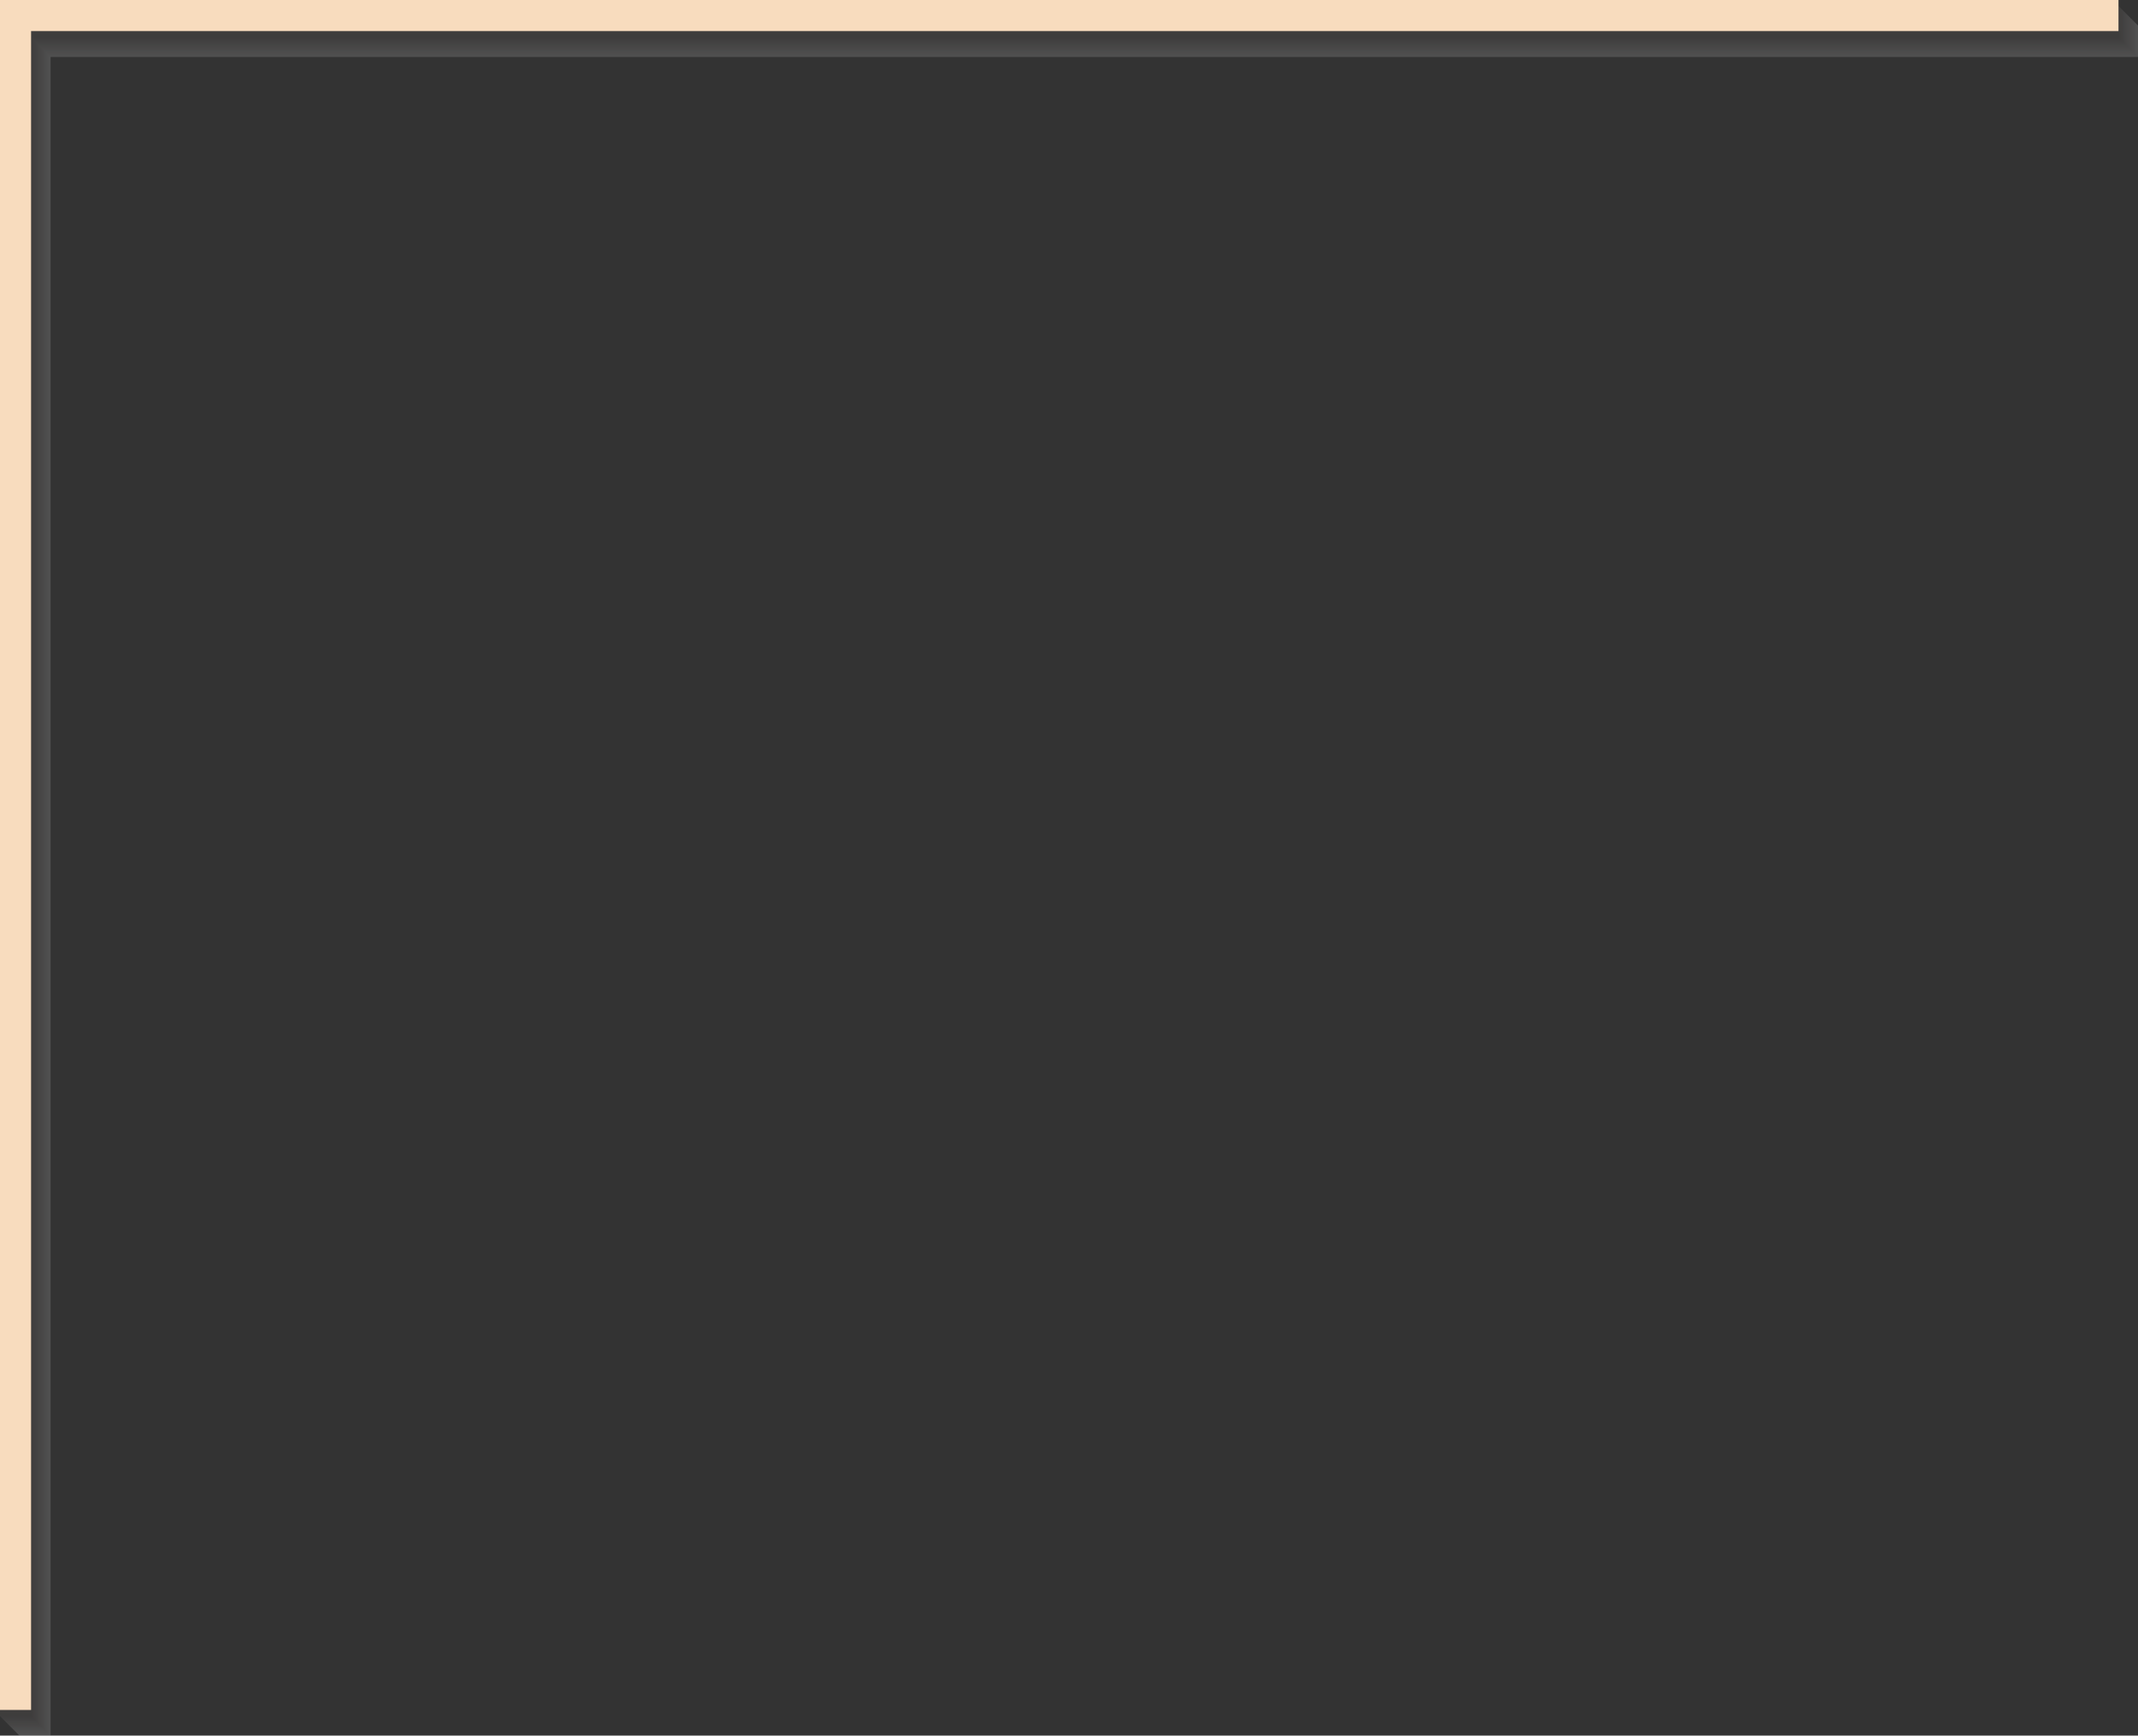 <svg xmlns="http://www.w3.org/2000/svg" xmlns:xlink="http://www.w3.org/1999/xlink" width="431.476" height="350.279" viewBox="0 0 431.476 350.279">
  <rect x="0" y="0" width="431.476" height="350.279" fill="#333333" stroke="none"/>
  <defs>
    <linearGradient id="linear-gradient" x1="15.884" y1="-5.205" x2="16.756" y2="-5.878" gradientUnits="objectBoundingBox">
      <stop offset="0" stop-color="#f8dcbe"/>
      <stop offset="0.084" stop-color="#c8a78c"/>
      <stop offset="0.183" stop-color="#e0c3a9"/>
      <stop offset="0.277" stop-color="#f8edd9"/>
      <stop offset="0.491" stop-color="#dab89c"/>
      <stop offset="0.586" stop-color="#ac8873"/>
      <stop offset="0.626" stop-color="#b7957f"/>
      <stop offset="0.7" stop-color="#dab89c"/>
      <stop offset="0.792" stop-color="#cba88e"/>
      <stop offset="0.987" stop-color="#f8dec2"/>
    </linearGradient>
  </defs>
  <g id="esquina-arriba-izq" transform="translate(-89.702 -99.052)">
    <g id="Group_1" data-name="Group 1" opacity="0.15" style="mix-blend-mode: multiply;isolation: isolate">
      <path id="Path_1" data-name="Path 1" d="M521.177,110.507H99.913V449.332H93.639v-345.1H521.177Z" fill="#fff"/>
      <path id="Path_2" data-name="Path 2" d="M521.149,110.478H99.884V449.3H93.61V104.2H521.149Z" fill="#fefefe"/>
      <path id="Path_3" data-name="Path 3" d="M521.12,110.45H99.856V449.275H93.582v-345.1H521.12Z" fill="#fdfdfd"/>
      <path id="Path_4" data-name="Path 4" d="M521.092,110.421H99.827V449.246H93.553v-345.1H521.092Z" fill="#fcfcfc"/>
      <path id="Path_5" data-name="Path 5" d="M521.063,110.393H99.8V449.218H93.525v-345.1H521.063Z" fill="#fbfbfb"/>
      <path id="Path_6" data-name="Path 6" d="M521.035,110.364H99.77V449.189H93.5V104.09H521.035Z" fill="#fafafa"/>
      <path id="Path_7" data-name="Path 7" d="M521.006,110.336H99.742V449.161H93.468v-345.1H521.006Z" fill="#f9f9f9"/>
      <path id="Path_8" data-name="Path 8" d="M520.978,110.307H99.713V449.132H93.439v-345.1H520.978Z" fill="#f9f8f8"/>
      <path id="Path_9" data-name="Path 9" d="M520.949,110.279H99.685V449.1H93.411V104H520.949Z" fill="#f8f7f7"/>
      <path id="Path_10" data-name="Path 10" d="M520.921,110.25H99.656V449.075H93.382v-345.1H520.921Z" fill="#f7f6f6"/>
      <path id="Path_11" data-name="Path 11" d="M520.892,110.221H99.628V449.047H93.354v-345.1H520.892Z" fill="#f6f5f5"/>
      <path id="Path_12" data-name="Path 12" d="M520.864,110.193H99.6V449.018H93.325v-345.1H520.864Z" fill="#f5f4f4"/>
      <path id="Path_13" data-name="Path 13" d="M520.835,110.164H99.571V448.99H93.3V103.89H520.835Z" fill="#f4f3f3"/>
      <path id="Path_14" data-name="Path 14" d="M520.806,110.136H99.542V448.961H93.268v-345.1H520.806Z" fill="#f3f2f2"/>
      <path id="Path_15" data-name="Path 15" d="M520.778,110.107H99.513V448.932H93.239v-345.1H520.778Z" fill="#f2f1f1"/>
      <path id="Path_16" data-name="Path 16" d="M520.749,110.079H99.485V448.9H93.211V103.8H520.749Z" fill="#f1f0f0"/>
      <path id="Path_17" data-name="Path 17" d="M520.721,110.05H99.456V448.875H93.182v-345.1H520.721Z" fill="#f0efef"/>
      <path id="Path_18" data-name="Path 18" d="M520.692,110.022H99.428V448.847H93.154v-345.1H520.692Z" fill="#efeeee"/>
      <path id="Path_19" data-name="Path 19" d="M520.664,109.993H99.4V448.818H93.125v-345.1H520.664Z" fill="#eeeded"/>
      <path id="Path_20" data-name="Path 20" d="M520.635,109.965H99.371V448.79H93.1v-345.1H520.635Z" fill="#eeecec"/>
      <path id="Path_21" data-name="Path 21" d="M520.607,109.936H99.342V448.761H93.068v-345.1H520.607Z" fill="#edebeb"/>
      <path id="Path_22" data-name="Path 22" d="M520.578,109.908H99.314V448.733H93.04v-345.1H520.578Z" fill="#eceaea"/>
      <path id="Path_23" data-name="Path 23" d="M520.55,109.879H99.285V448.7H93.011v-345.1H520.55Z" fill="#ebe9e9"/>
      <path id="Path_24" data-name="Path 24" d="M520.521,109.851H99.257V448.676H92.983v-345.1H520.521Z" fill="#eae8e8"/>
      <path id="Path_25" data-name="Path 25" d="M520.493,109.822H99.228V448.647H92.954v-345.1H520.493Z" fill="#e9e7e7"/>
      <path id="Path_26" data-name="Path 26" d="M520.464,109.794H99.2V448.619H92.926v-345.1H520.464Z" fill="#e8e6e6"/>
      <path id="Path_27" data-name="Path 27" d="M520.436,109.765H99.171V448.59H92.9v-345.1H520.436Z" fill="#e7e5e5"/>
      <path id="Path_28" data-name="Path 28" d="M520.407,109.736H99.143V448.562H92.869v-345.1H520.407Z" fill="#e6e4e4"/>
      <path id="Path_29" data-name="Path 29" d="M520.379,109.708H99.114V448.533H92.84v-345.1H520.379Z" fill="#e5e3e3"/>
      <path id="Path_30" data-name="Path 30" d="M520.35,109.679H99.086V448.5H92.811v-345.1H520.35Z" fill="#e4e2e2"/>
      <path id="Path_31" data-name="Path 31" d="M520.321,109.651H99.057V448.476H92.783v-345.1H520.321Z" fill="#e3e1e1"/>
      <path id="Path_32" data-name="Path 32" d="M520.293,109.622H99.028V448.447H92.754v-345.1H520.293Z" fill="#e2e0e0"/>
      <path id="Path_33" data-name="Path 33" d="M520.264,109.594H99V448.419H92.726V103.32H520.264Z" fill="#e2dfdf"/>
      <path id="Path_34" data-name="Path 34" d="M520.236,109.565H98.971V448.39H92.7v-345.1H520.236Z" fill="#e1dede"/>
      <path id="Path_35" data-name="Path 35" d="M520.207,109.537H98.943V448.362H92.669v-345.1H520.207Z" fill="#e0dddd"/>
      <path id="Path_36" data-name="Path 36" d="M520.179,109.508H98.914V448.333H92.64v-345.1H520.179Z" fill="#dfdcdc"/>
      <path id="Path_37" data-name="Path 37" d="M520.15,109.48H98.886V448.3H92.612v-345.1H520.15Z" fill="#dedbdb"/>
      <path id="Path_38" data-name="Path 38" d="M520.122,109.451H98.857V448.276H92.583v-345.1H520.122Z" fill="#dddada"/>
      <path id="Path_39" data-name="Path 39" d="M520.093,109.423H98.829V448.248H92.555v-345.1H520.093Z" fill="#dcd9d9"/>
      <path id="Path_40" data-name="Path 40" d="M520.065,109.394H98.8V448.219H92.526V103.12H520.065Z" fill="#dbd8d8"/>
      <path id="Path_41" data-name="Path 41" d="M520.036,109.366H98.772V448.191H92.5v-345.1H520.036Z" fill="#dad7d7"/>
      <path id="Path_42" data-name="Path 42" d="M520.008,109.337H98.743V448.162H92.469v-345.1H520.008Z" fill="#d9d6d6"/>
      <path id="Path_43" data-name="Path 43" d="M519.979,109.309H98.715V448.134H92.441v-345.1H519.979Z" fill="#d8d5d5"/>
      <path id="Path_44" data-name="Path 44" d="M519.951,109.28H98.686V448.105H92.412v-345.1H519.951Z" fill="#d7d4d4"/>
      <path id="Path_45" data-name="Path 45" d="M519.922,109.251H98.658V448.077H92.384v-345.1H519.922Z" fill="#d7d3d3"/>
      <path id="Path_46" data-name="Path 46" d="M519.894,109.223H98.629V448.048H92.355v-345.1H519.894Z" fill="#d6d2d2"/>
      <path id="Path_47" data-name="Path 47" d="M519.865,109.194H98.6V448.019H92.326V102.92H519.865Z" fill="#d5d1d1"/>
      <path id="Path_48" data-name="Path 48" d="M519.836,109.166H98.572V447.991H92.3v-345.1H519.836Z" fill="#d4d0d0"/>
      <path id="Path_49" data-name="Path 49" d="M519.808,109.137H98.543V447.962H92.269v-345.1H519.808Z" fill="#d3cfcf"/>
      <path id="Path_50" data-name="Path 50" d="M519.779,109.109H98.515V447.934H92.241v-345.1H519.779Z" fill="#d2cece"/>
      <path id="Path_51" data-name="Path 51" d="M519.751,109.08H98.486V447.905H92.212v-345.1H519.751Z" fill="#d1cdcd"/>
      <path id="Path_52" data-name="Path 52" d="M519.722,109.052H98.458V447.877H92.184v-345.1H519.722Z" fill="#d0cccc"/>
      <path id="Path_53" data-name="Path 53" d="M519.694,109.023H98.429V447.848H92.155v-345.1H519.694Z" fill="#cfcbcb"/>
      <path id="Path_54" data-name="Path 54" d="M519.665,108.995H98.4V447.82H92.127v-345.1H519.665Z" fill="#cecaca"/>
      <path id="Path_55" data-name="Path 55" d="M519.637,108.966H98.372V447.791H92.1v-345.1H519.637Z" fill="#cdc9c9"/>
      <path id="Path_56" data-name="Path 56" d="M519.608,108.938H98.344V447.763H92.07v-345.1H519.608Z" fill="#ccc8c8"/>
      <path id="Path_57" data-name="Path 57" d="M519.58,108.909H98.315V447.734H92.041v-345.1H519.58Z" fill="#cbc7c7"/>
      <path id="Path_58" data-name="Path 58" d="M519.551,108.881H98.287V447.706H92.013v-345.1H519.551Z" fill="#cbc6c6"/>
      <path id="Path_59" data-name="Path 59" d="M519.523,108.852H98.258V447.677H91.984v-345.1H519.523Z" fill="#cac5c5"/>
      <path id="Path_60" data-name="Path 60" d="M519.494,108.824H98.23V447.649H91.956v-345.1H519.494Z" fill="#c9c4c4"/>
      <path id="Path_61" data-name="Path 61" d="M519.466,108.8H98.2V447.62H91.927v-345.1H519.466Z" fill="#c8c3c3"/>
      <path id="Path_62" data-name="Path 62" d="M519.437,108.766H98.173V447.592H91.9v-345.1H519.437Z" fill="#c7c2c2"/>
      <path id="Path_63" data-name="Path 63" d="M519.409,108.738H98.144V447.563H91.87v-345.1H519.409Z" fill="#c6c1c1"/>
      <path id="Path_64" data-name="Path 64" d="M519.38,108.709H98.116V447.534H91.841v-345.1H519.38Z" fill="#c5c0c0"/>
      <path id="Path_65" data-name="Path 65" d="M519.352,108.681H98.087V447.506H91.813v-345.1H519.352Z" fill="#c4bfbf"/>
      <path id="Path_66" data-name="Path 66" d="M519.323,108.652H98.058V447.477H91.784v-345.1H519.323Z" fill="#c3bebe"/>
      <path id="Path_67" data-name="Path 67" d="M519.294,108.624H98.03V447.449H91.756V102.35H519.294Z" fill="#c2bdbd"/>
      <path id="Path_68" data-name="Path 68" d="M519.266,108.6H98V447.42H91.727v-345.1H519.266Z" fill="#c1bcbc"/>
      <path id="Path_69" data-name="Path 69" d="M519.237,108.567H97.973V447.392H91.7v-345.1H519.237Z" fill="#c0bbbb"/>
      <path id="Path_70" data-name="Path 70" d="M519.209,108.538H97.944V447.363H91.67v-345.1H519.209Z" fill="#bfbaba"/>
      <path id="Path_71" data-name="Path 71" d="M519.18,108.51H97.916V447.335H91.642v-345.1H519.18Z" fill="#bfbab9"/>
      <path id="Path_72" data-name="Path 72" d="M519.152,108.481H97.887V447.306H91.613v-345.1H519.152Z" fill="#beb9b8"/>
      <path id="Path_73" data-name="Path 73" d="M519.123,108.453H97.859V447.278H91.585v-345.1H519.123Z" fill="#bdb8b7"/>
      <path id="Path_74" data-name="Path 74" d="M519.095,108.424H97.83V447.249H91.556V102.15H519.095Z" fill="#bcb7b6"/>
      <path id="Path_75" data-name="Path 75" d="M519.066,108.4H97.8V447.221H91.528v-345.1H519.066Z" fill="#bbb6b5"/>
      <path id="Path_76" data-name="Path 76" d="M519.038,108.367H97.773V447.192H91.5v-345.1H519.038Z" fill="#bab5b4"/>
      <path id="Path_77" data-name="Path 77" d="M519.009,108.339H97.745V447.164H91.471v-345.1H519.009Z" fill="#b9b4b3"/>
      <path id="Path_78" data-name="Path 78" d="M518.981,108.31H97.716V447.135H91.442v-345.1H518.981Z" fill="#b8b3b2"/>
      <path id="Path_79" data-name="Path 79" d="M518.952,108.281H97.688V447.107H91.414v-345.1H518.952Z" fill="#b7b2b1"/>
      <path id="Path_80" data-name="Path 80" d="M518.924,108.253H97.659V447.078H91.385v-345.1H518.924Z" fill="#b6b1b0"/>
      <path id="Path_81" data-name="Path 81" d="M518.9,108.224H97.631V447.049H91.356V101.95H518.9Z" fill="#b5b0af"/>
      <path id="Path_82" data-name="Path 82" d="M518.866,108.2H97.6V447.021H91.328v-345.1H518.866Z" fill="#b4afae"/>
      <path id="Path_83" data-name="Path 83" d="M518.838,108.167H97.573V446.992H91.3v-345.1H518.838Z" fill="#b4aead"/>
      <path id="Path_84" data-name="Path 84" d="M518.809,108.139H97.545V446.964H91.271v-345.1H518.809Z" fill="#b3adac"/>
      <path id="Path_85" data-name="Path 85" d="M518.781,108.11H97.516V446.935H91.242v-345.1H518.781Z" fill="#b2acab"/>
      <path id="Path_86" data-name="Path 86" d="M518.752,108.082H97.488V446.907H91.214v-345.1H518.752Z" fill="#b1abaa"/>
      <path id="Path_87" data-name="Path 87" d="M518.724,108.053H97.459V446.878H91.185v-345.1H518.724Z" fill="#b0aaa9"/>
      <path id="Path_88" data-name="Path 88" d="M518.7,108.025H97.431V446.85H91.157v-345.1H518.7Z" fill="#afa9a8"/>
      <path id="Path_89" data-name="Path 89" d="M518.667,108H97.4V446.821H91.128v-345.1H518.667Z" fill="#aea8a7"/>
      <path id="Path_90" data-name="Path 90" d="M518.638,107.968H97.374V446.793H91.1v-345.1H518.638Z" fill="#ada7a6"/>
      <path id="Path_91" data-name="Path 91" d="M518.61,107.939H97.345V446.764H91.071v-345.1H518.61Z" fill="#aca6a5"/>
      <path id="Path_92" data-name="Path 92" d="M518.581,107.911H97.317V446.736H91.043v-345.1H518.581Z" fill="#aba5a4"/>
      <path id="Path_93" data-name="Path 93" d="M518.553,107.882H97.288V446.707H91.014v-345.1H518.553Z" fill="#aaa4a3"/>
      <path id="Path_94" data-name="Path 94" d="M518.524,107.854H97.26V446.679H90.986v-345.1H518.524Z" fill="#a9a3a2"/>
      <path id="Path_95" data-name="Path 95" d="M518.5,107.825H97.231V446.65H90.957v-345.1H518.5Z" fill="#a8a2a1"/>
      <path id="Path_96" data-name="Path 96" d="M518.467,107.8H97.2V446.622H90.929v-345.1H518.467Z" fill="#a8a1a0"/>
      <path id="Path_97" data-name="Path 97" d="M518.439,107.768H97.174V446.593H90.9v-345.1H518.439Z" fill="#a7a09f"/>
      <path id="Path_98" data-name="Path 98" d="M518.41,107.739H97.146V446.564H90.871v-345.1H518.41Z" fill="#a69f9e"/>
      <path id="Path_99" data-name="Path 99" d="M518.381,107.711H97.117V446.536H90.843v-345.1H518.381Z" fill="#a59e9d"/>
      <path id="Path_100" data-name="Path 100" d="M518.353,107.682H97.088V446.507H90.814v-345.1H518.353Z" fill="#a49d9c"/>
      <path id="Path_101" data-name="Path 101" d="M518.324,107.654H97.06V446.479H90.786V101.38H518.324Z" fill="#a39c9b"/>
      <path id="Path_102" data-name="Path 102" d="M518.3,107.625H97.031V446.45H90.757v-345.1H518.3Z" fill="#a29b9a"/>
      <path id="Path_103" data-name="Path 103" d="M518.267,107.6H97V446.422H90.729v-345.1H518.267Z" fill="#a19a99"/>
      <path id="Path_104" data-name="Path 104" d="M518.239,107.568H96.974V446.393H90.7v-345.1H518.239Z" fill="#a09998"/>
      <path id="Path_105" data-name="Path 105" d="M518.21,107.54H96.946V446.365H90.672v-345.1H518.21Z" fill="#9f9897"/>
      <path id="Path_106" data-name="Path 106" d="M518.182,107.511H96.917V446.336H90.643v-345.1H518.182Z" fill="#9e9796"/>
      <path id="Path_107" data-name="Path 107" d="M518.153,107.483H96.889V446.308H90.615v-345.1H518.153Z" fill="#9d9695"/>
      <path id="Path_108" data-name="Path 108" d="M518.125,107.454H96.86V446.279H90.586V101.18H518.125Z" fill="#9d9594"/>
      <path id="Path_109" data-name="Path 109" d="M518.1,107.426H96.832V446.251H90.558v-345.1H518.1Z" fill="#9c9493"/>
      <path id="Path_110" data-name="Path 110" d="M518.068,107.4H96.8V446.222H90.529v-345.1H518.068Z" fill="#9b9392"/>
      <path id="Path_111" data-name="Path 111" d="M518.039,107.369H96.775V446.194H90.5v-345.1H518.039Z" fill="#9a9291"/>
      <path id="Path_112" data-name="Path 112" d="M518.011,107.34H96.746V446.165H90.472v-345.1H518.011Z" fill="#999190"/>
      <path id="Path_113" data-name="Path 113" d="M517.982,107.311H96.718V446.137H90.444v-345.1H517.982Z" fill="#98908f"/>
      <path id="Path_114" data-name="Path 114" d="M517.953,107.283H96.689V446.108H90.415v-345.1H517.953Z" fill="#978f8e"/>
      <path id="Path_115" data-name="Path 115" d="M517.925,107.254H96.661V446.079H90.386V100.98H517.925Z" fill="#968e8d"/>
      <path id="Path_116" data-name="Path 116" d="M517.9,107.226H96.632V446.051H90.358v-345.1H517.9Z" fill="#958d8c"/>
      <path id="Path_117" data-name="Path 117" d="M517.868,107.2H96.6V446.022H90.329v-345.1H517.868Z" fill="#948c8b"/>
      <path id="Path_118" data-name="Path 118" d="M517.839,107.169H96.575V445.994H90.3v-345.1H517.839Z" fill="#938b8a"/>
      <path id="Path_119" data-name="Path 119" d="M517.811,107.14H96.546V445.965H90.272v-345.1H517.811Z" fill="#928a89"/>
      <path id="Path_120" data-name="Path 120" d="M517.782,107.112H96.518V445.937H90.244v-345.1H517.782Z" fill="#918988"/>
      <path id="Path_121" data-name="Path 121" d="M517.754,107.083H96.489V445.908H90.215v-345.1H517.754Z" fill="#918887"/>
      <path id="Path_122" data-name="Path 122" d="M517.725,107.055H96.461V445.88H90.187v-345.1H517.725Z" fill="#908786"/>
      <path id="Path_123" data-name="Path 123" d="M517.7,107.026H96.432V445.851H90.158v-345.1H517.7Z" fill="#8f8685"/>
      <path id="Path_124" data-name="Path 124" d="M517.668,107H96.4V445.823H90.13v-345.1H517.668Z" fill="#8e8584"/>
      <path id="Path_125" data-name="Path 125" d="M517.64,106.969H96.375V445.794H90.1V100.7H517.64Z" fill="#8d8483"/>
      <path id="Path_126" data-name="Path 126" d="M517.611,106.941H96.347V445.766H90.073v-345.1H517.611Z" fill="#8c8382"/>
      <path id="Path_127" data-name="Path 127" d="M517.583,106.912H96.318V445.737H90.044v-345.1H517.583Z" fill="#8b8281"/>
      <path id="Path_128" data-name="Path 128" d="M517.554,106.884H96.29V445.709H90.016v-345.1H517.554Z" fill="#8a8180"/>
      <path id="Path_129" data-name="Path 129" d="M517.526,106.855H96.261V445.68H89.987v-345.1H517.526Z" fill="#89807f"/>
      <path id="Path_130" data-name="Path 130" d="M517.5,106.826H96.233V445.652H89.958v-345.1H517.5Z" fill="#887f7e"/>
      <path id="Path_131" data-name="Path 131" d="M517.469,106.8H96.2V445.623H89.93v-345.1H517.469Z" fill="#877e7d"/>
      <path id="Path_132" data-name="Path 132" d="M517.44,106.769H96.175V445.594H89.9V100.5H517.44Z" fill="#867d7c"/>
      <path id="Path_133" data-name="Path 133" d="M517.411,106.741H96.147V445.566H89.873v-345.1H517.411Z" fill="#867c7b"/>
      <path id="Path_134" data-name="Path 134" d="M517.383,106.712H96.118V445.537H89.844v-345.1H517.383Z" fill="#857b7a"/>
      <path id="Path_135" data-name="Path 135" d="M517.354,106.684H96.09V445.509H89.816V100.41H517.354Z" fill="#847a79"/>
      <path id="Path_136" data-name="Path 136" d="M517.326,106.655H96.061V445.48H89.787v-345.1H517.326Z" fill="#837978"/>
      <path id="Path_137" data-name="Path 137" d="M517.3,106.627H96.033V445.452H89.759v-345.1H517.3Z" fill="#827877"/>
      <path id="Path_138" data-name="Path 138" d="M517.269,106.6H96V445.423H89.73v-345.1H517.269Z" fill="#817776"/>
      <path id="Path_139" data-name="Path 139" d="M517.24,106.57H95.976V445.395H89.7V100.3H517.24Z" fill="#807675"/>
    </g>
    <g id="Group_2" data-name="Group 2">
      <path id="Path_140" data-name="Path 140" d="M517.24,105.326H95.976V444.151H89.7V99.052H517.24Z" fill="url(#linear-gradient)"/>
    </g>
  </g>
</svg>
